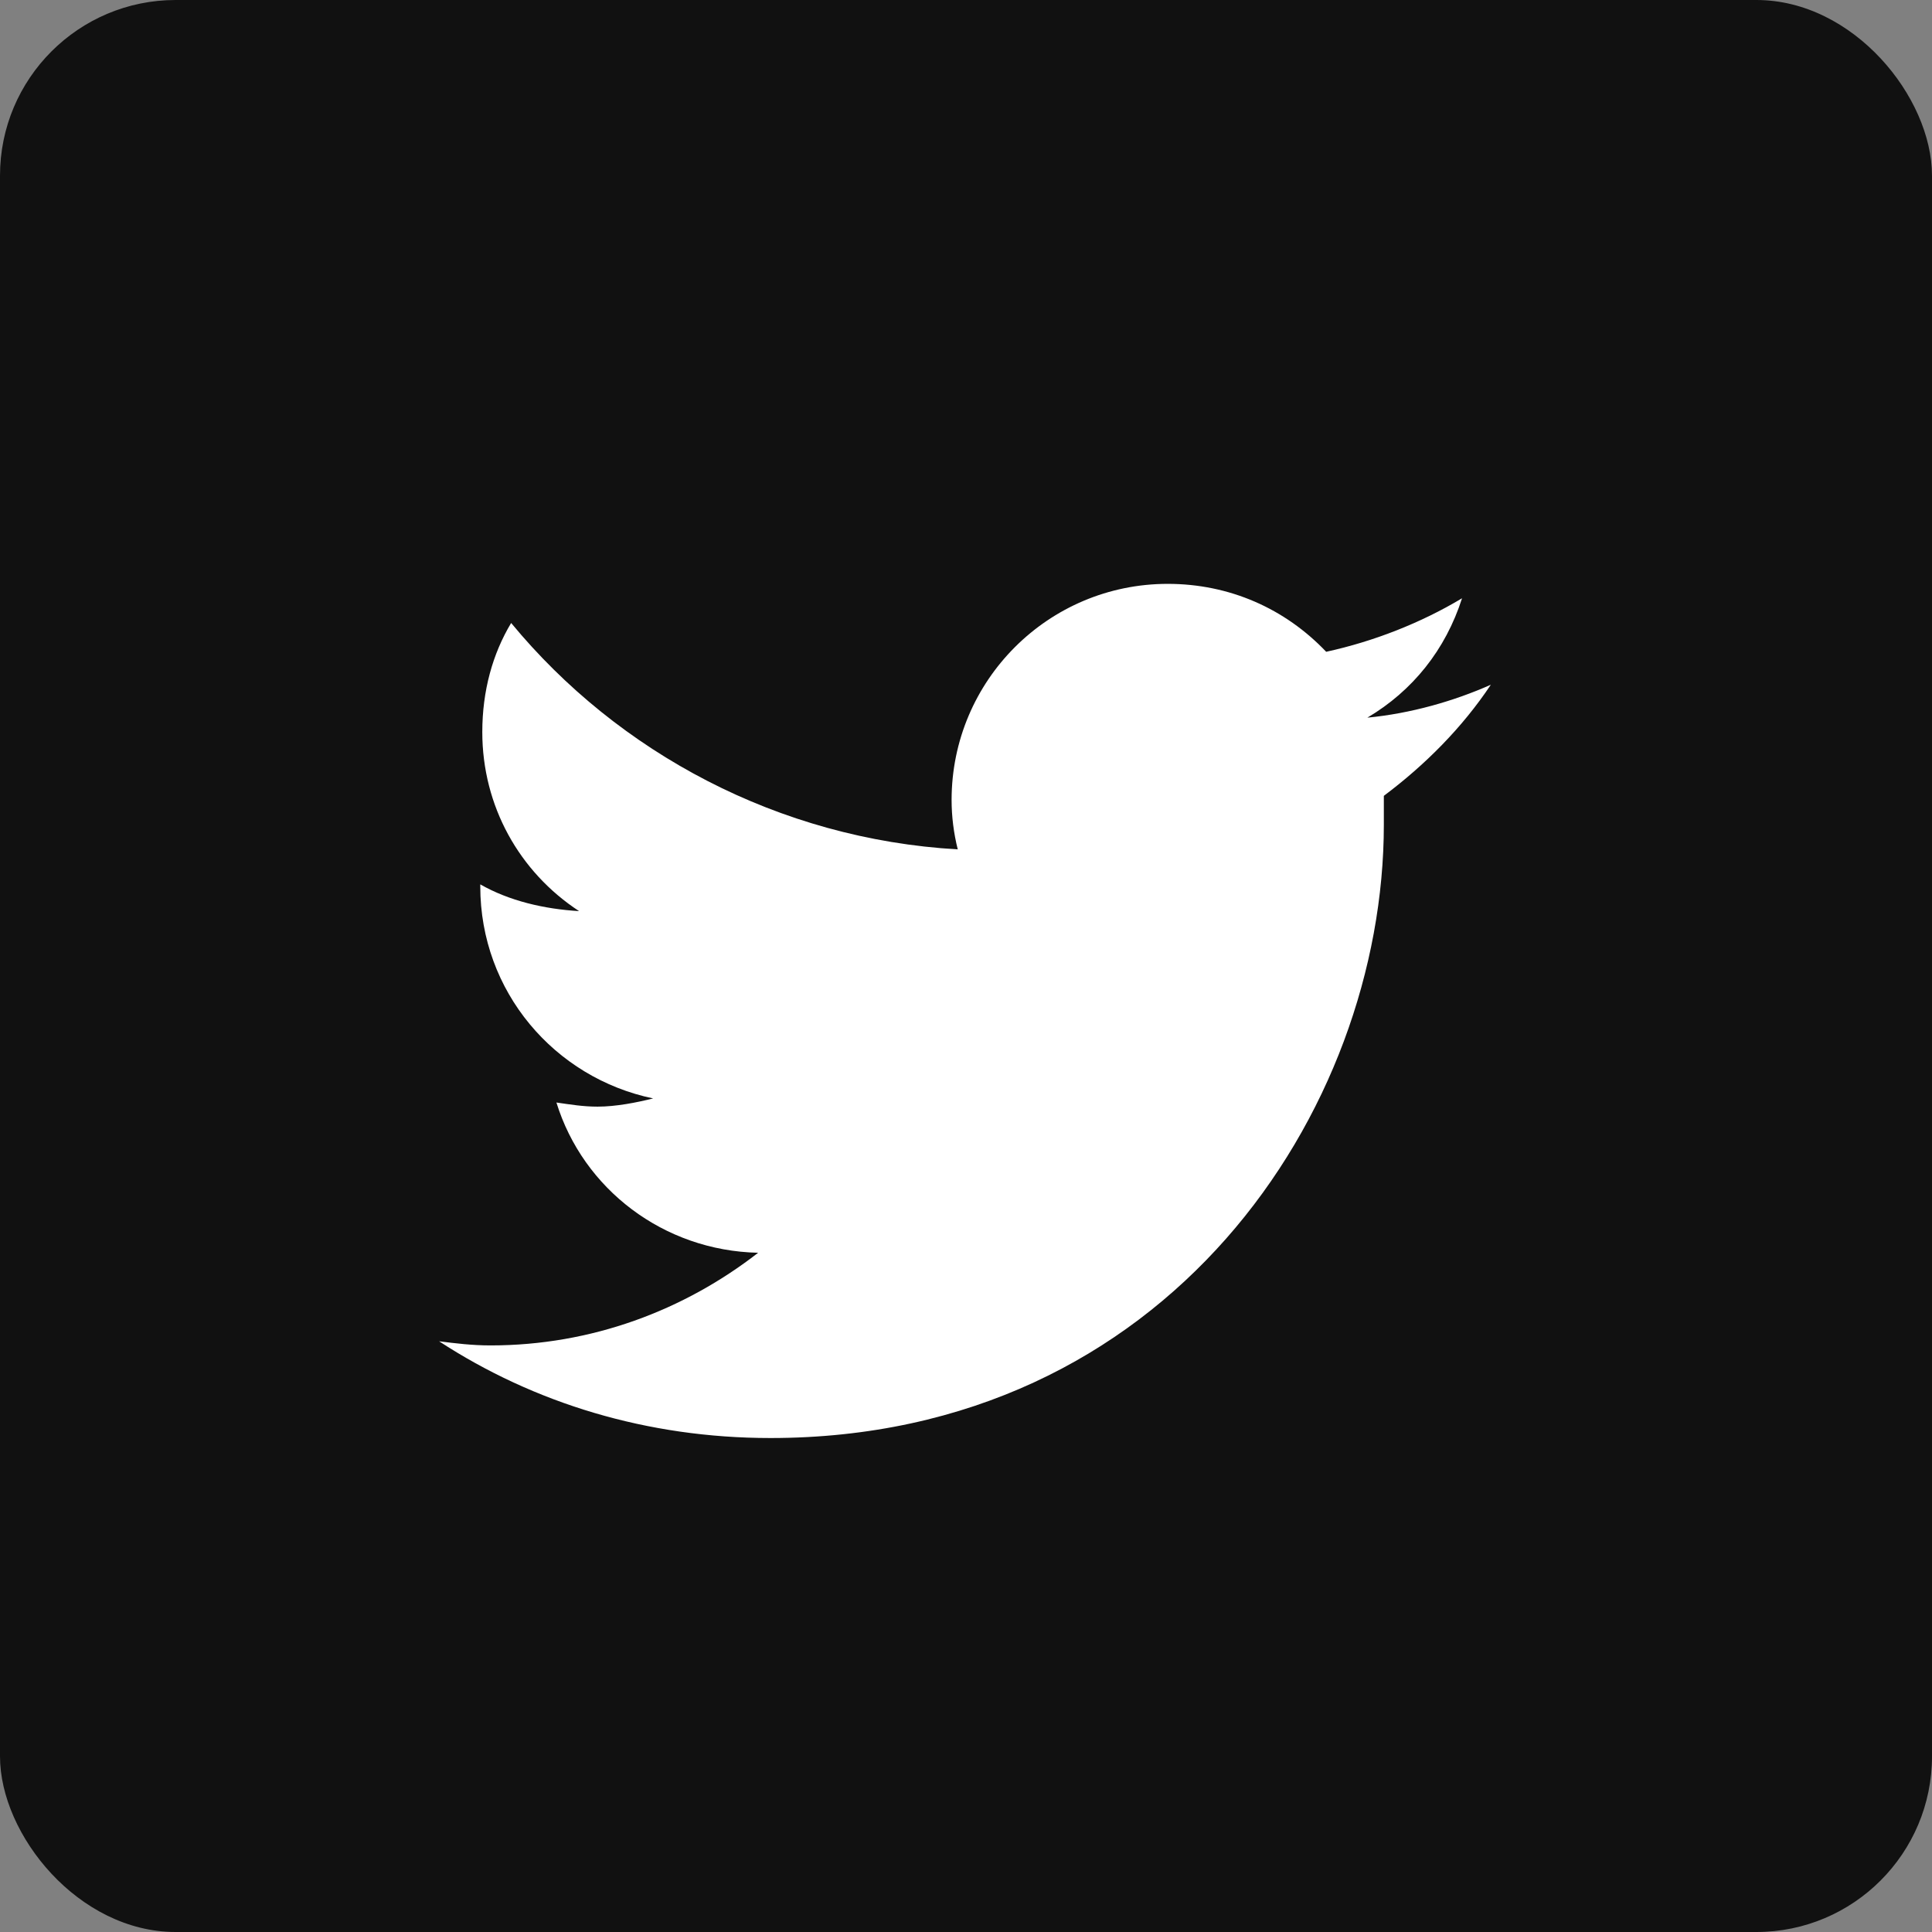<svg width="44" height="44" viewBox="0 0 44 44" fill="none" xmlns="http://www.w3.org/2000/svg">
<rect x="0" y="0" width="44" height="44" fill="#808080" stroke="none"/>
<rect width="44" height="44" rx="4" fill="#111111"/>
<path d="M31.516 18.125C32.453 17.422 33.297 16.578 33.953 15.594C33.109 15.969 32.125 16.25 31.141 16.344C32.172 15.734 32.922 14.797 33.297 13.625C32.359 14.188 31.281 14.609 30.203 14.844C29.266 13.859 28 13.297 26.594 13.297C23.875 13.297 21.672 15.5 21.672 18.219C21.672 18.594 21.719 18.969 21.812 19.344C17.734 19.109 14.078 17.141 11.641 14.188C11.219 14.891 10.984 15.734 10.984 16.672C10.984 18.359 11.828 19.859 13.188 20.75C12.391 20.703 11.594 20.516 10.938 20.141V20.188C10.938 22.578 12.625 24.547 14.875 25.016C14.5 25.109 14.031 25.203 13.609 25.203C13.281 25.203 13 25.156 12.672 25.109C13.281 27.078 15.109 28.484 17.266 28.531C15.578 29.844 13.469 30.641 11.172 30.641C10.75 30.641 10.375 30.594 10 30.547C12.156 31.953 14.734 32.75 17.547 32.75C26.594 32.75 31.516 25.297 31.516 18.781C31.516 18.547 31.516 18.359 31.516 18.125Z" fill="white"/>
</svg>
